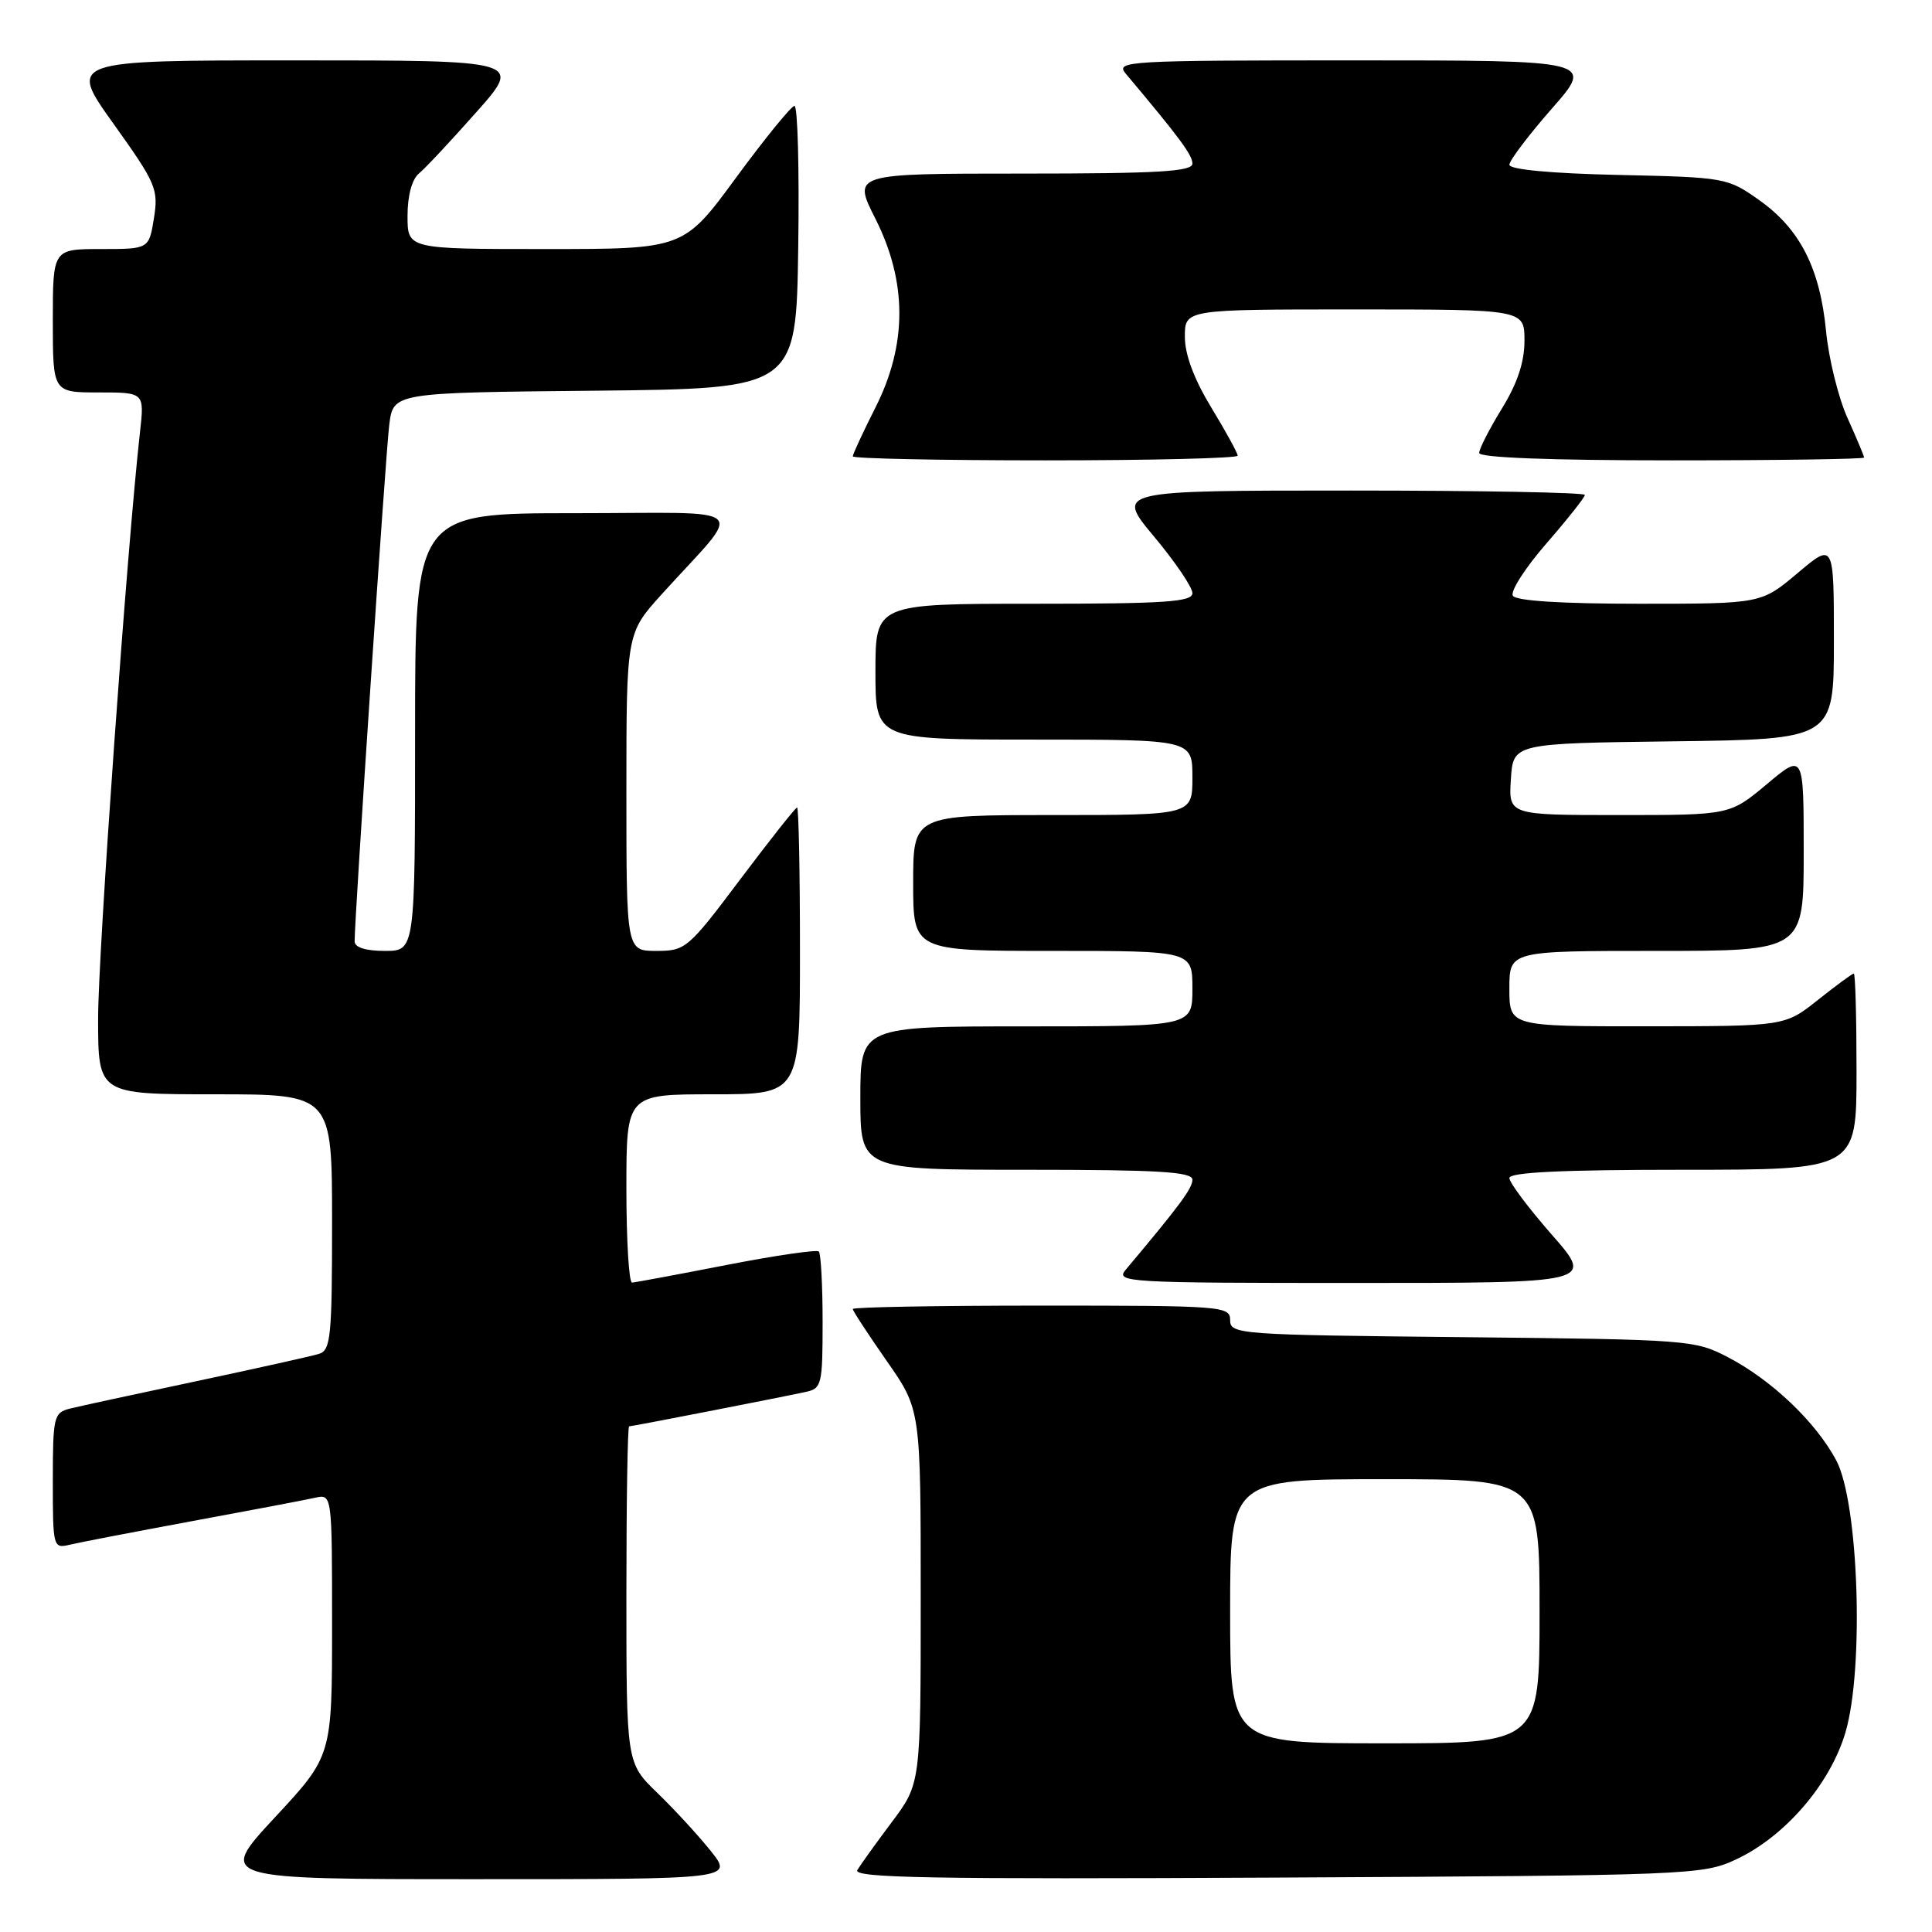 <?xml version="1.0" encoding="UTF-8" standalone="no"?>
<!DOCTYPE svg PUBLIC "-//W3C//DTD SVG 1.1//EN" "http://www.w3.org/Graphics/SVG/1.1/DTD/svg11.dtd" >
<svg xmlns="http://www.w3.org/2000/svg" xmlns:xlink="http://www.w3.org/1999/xlink" version="1.1" viewBox="0 0 256 256">
 <g >
 <path fill="currentColor"
d=" M 94.17 245.25 C 92.52 243.19 89.33 239.72 87.08 237.55 C 83.00 233.59 83.00 233.59 83.00 211.30 C 83.00 199.03 83.16 189.00 83.36 189.00 C 83.74 189.00 102.90 185.27 106.75 184.44 C 108.88 183.99 109.00 183.48 109.00 175.15 C 109.00 170.30 108.77 166.11 108.50 165.83 C 108.22 165.56 102.71 166.36 96.25 167.62 C 89.79 168.88 84.16 169.93 83.75 169.95 C 83.34 169.98 83.00 164.38 83.00 157.50 C 83.00 145.00 83.00 145.00 94.50 145.00 C 106.00 145.00 106.00 145.00 106.00 126.00 C 106.00 115.55 105.83 107.00 105.62 107.00 C 105.41 107.00 102.03 111.28 98.10 116.50 C 91.18 125.71 90.84 126.00 86.98 126.00 C 83.00 126.00 83.00 126.00 83.00 104.96 C 83.00 83.91 83.00 83.91 87.71 78.71 C 98.67 66.60 100.18 68.00 76.19 68.00 C 55.00 68.00 55.00 68.00 55.00 97.00 C 55.00 126.00 55.00 126.00 51.00 126.00 C 48.47 126.00 47.00 125.54 46.99 124.75 C 46.97 121.72 51.10 60.07 51.58 56.27 C 52.12 52.03 52.12 52.03 78.81 51.77 C 105.50 51.50 105.50 51.50 105.77 32.75 C 105.92 22.44 105.70 14.01 105.27 14.03 C 104.85 14.05 101.37 18.32 97.54 23.53 C 90.59 33.00 90.59 33.00 72.29 33.00 C 54.00 33.00 54.00 33.00 54.00 28.62 C 54.00 25.92 54.58 23.76 55.52 22.98 C 56.36 22.29 59.78 18.63 63.12 14.86 C 69.21 8.00 69.21 8.00 39.12 8.00 C 9.03 8.00 9.03 8.00 15.04 16.40 C 20.68 24.29 21.01 25.06 20.40 28.90 C 19.74 33.00 19.74 33.00 13.37 33.00 C 7.00 33.00 7.00 33.00 7.00 42.50 C 7.00 52.00 7.00 52.00 13.07 52.00 C 19.14 52.00 19.14 52.00 18.55 57.25 C 16.86 72.25 13.00 126.22 13.00 134.94 C 13.00 145.00 13.00 145.00 28.50 145.00 C 44.00 145.00 44.00 145.00 44.00 161.93 C 44.00 177.19 43.83 178.92 42.25 179.40 C 41.29 179.70 33.98 181.32 26.00 183.02 C 18.02 184.71 10.49 186.34 9.25 186.65 C 7.13 187.19 7.00 187.72 7.00 196.22 C 7.00 205.04 7.04 205.21 9.25 204.68 C 10.49 204.38 17.80 202.98 25.50 201.55 C 33.20 200.13 40.51 198.74 41.75 198.46 C 44.00 197.96 44.00 197.96 44.00 215.31 C 44.00 232.67 44.00 232.67 36.41 240.83 C 28.83 249.00 28.83 249.00 63.00 249.00 C 97.17 249.00 97.17 249.00 94.17 245.25 Z  M 230.00 246.40 C 236.52 243.37 242.55 236.36 244.55 229.49 C 247.03 220.96 246.27 199.05 243.31 193.50 C 240.60 188.43 234.78 182.88 229.00 179.86 C 224.60 177.55 223.81 177.49 193.75 177.18 C 164.12 176.88 163.00 176.80 163.00 174.93 C 163.00 173.07 162.05 173.00 138.00 173.00 C 124.25 173.00 113.00 173.20 113.00 173.45 C 113.00 173.70 115.03 176.80 117.50 180.34 C 122.00 186.78 122.00 186.78 122.00 211.55 C 122.00 236.32 122.00 236.32 118.19 241.41 C 116.09 244.21 114.03 247.08 113.60 247.79 C 112.98 248.84 123.39 249.02 169.17 248.79 C 223.94 248.51 225.62 248.44 230.00 246.40 Z  M 205.62 163.60 C 202.53 160.07 200.00 156.70 200.00 156.10 C 200.00 155.33 206.99 155.00 223.00 155.00 C 246.00 155.00 246.00 155.00 246.00 142.00 C 246.00 134.85 245.84 129.00 245.64 129.00 C 245.44 129.00 243.31 130.57 240.89 132.49 C 236.50 135.98 236.50 135.98 218.25 135.99 C 200.00 136.00 200.00 136.00 200.00 131.00 C 200.00 126.00 200.00 126.00 219.50 126.00 C 239.00 126.00 239.00 126.00 239.00 112.91 C 239.00 99.81 239.00 99.81 234.11 103.91 C 229.22 108.00 229.22 108.00 214.56 108.00 C 199.89 108.00 199.89 108.00 200.20 103.25 C 200.50 98.50 200.50 98.50 221.75 98.23 C 243.00 97.96 243.00 97.96 243.00 84.92 C 243.00 71.88 243.00 71.88 238.19 75.94 C 233.37 80.00 233.37 80.00 217.24 80.00 C 206.95 80.00 200.88 79.62 200.46 78.94 C 200.10 78.36 202.10 75.24 204.90 72.02 C 207.71 68.79 210.00 65.90 210.00 65.58 C 210.00 65.26 196.01 65.00 178.91 65.00 C 147.83 65.00 147.83 65.00 152.91 71.09 C 155.71 74.44 158.00 77.81 158.00 78.59 C 158.00 79.76 154.42 80.00 137.00 80.00 C 116.00 80.00 116.00 80.00 116.00 89.00 C 116.00 98.00 116.00 98.00 137.00 98.00 C 158.00 98.00 158.00 98.00 158.00 103.00 C 158.00 108.00 158.00 108.00 139.50 108.00 C 121.00 108.00 121.00 108.00 121.00 117.00 C 121.00 126.00 121.00 126.00 139.50 126.00 C 158.00 126.00 158.00 126.00 158.00 131.00 C 158.00 136.00 158.00 136.00 136.00 136.00 C 114.00 136.00 114.00 136.00 114.00 145.50 C 114.00 155.00 114.00 155.00 136.00 155.00 C 153.56 155.00 158.00 155.27 158.00 156.32 C 158.00 157.46 156.32 159.73 149.16 168.25 C 147.76 169.91 149.31 170.00 179.47 170.00 C 211.24 170.00 211.24 170.00 205.62 163.60 Z  M 164.00 60.38 C 164.00 60.04 162.43 57.17 160.50 54.00 C 158.21 50.22 157.00 46.99 157.00 44.62 C 157.00 41.00 157.00 41.00 179.50 41.00 C 202.00 41.00 202.00 41.00 202.00 45.14 C 202.00 47.99 201.06 50.80 199.00 54.15 C 197.35 56.84 196.00 59.47 196.00 60.02 C 196.00 60.64 205.43 61.00 221.50 61.00 C 235.53 61.00 247.00 60.83 247.00 60.63 C 247.00 60.42 246.01 58.06 244.80 55.38 C 243.59 52.69 242.31 47.51 241.96 43.86 C 241.15 35.52 238.50 30.33 233.08 26.50 C 228.91 23.55 228.60 23.49 214.42 23.18 C 205.47 22.98 200.00 22.46 200.00 21.83 C 200.00 21.27 202.53 17.93 205.62 14.40 C 211.24 8.00 211.24 8.00 179.47 8.00 C 149.31 8.00 147.76 8.09 149.16 9.75 C 156.32 18.27 158.00 20.54 158.00 21.68 C 158.00 22.73 153.47 23.00 135.49 23.00 C 112.97 23.00 112.97 23.00 115.99 28.97 C 120.22 37.36 120.23 45.63 116.00 54.00 C 114.35 57.27 113.00 60.18 113.00 60.47 C 113.00 60.76 124.47 61.00 138.50 61.00 C 152.53 61.00 164.00 60.72 164.00 60.38 Z  M 163.00 213.50 C 163.00 196.00 163.00 196.00 183.50 196.00 C 204.00 196.00 204.00 196.00 204.00 213.50 C 204.00 231.00 204.00 231.00 183.50 231.00 C 163.00 231.00 163.00 231.00 163.00 213.50 Z "/>
</g>
</svg>